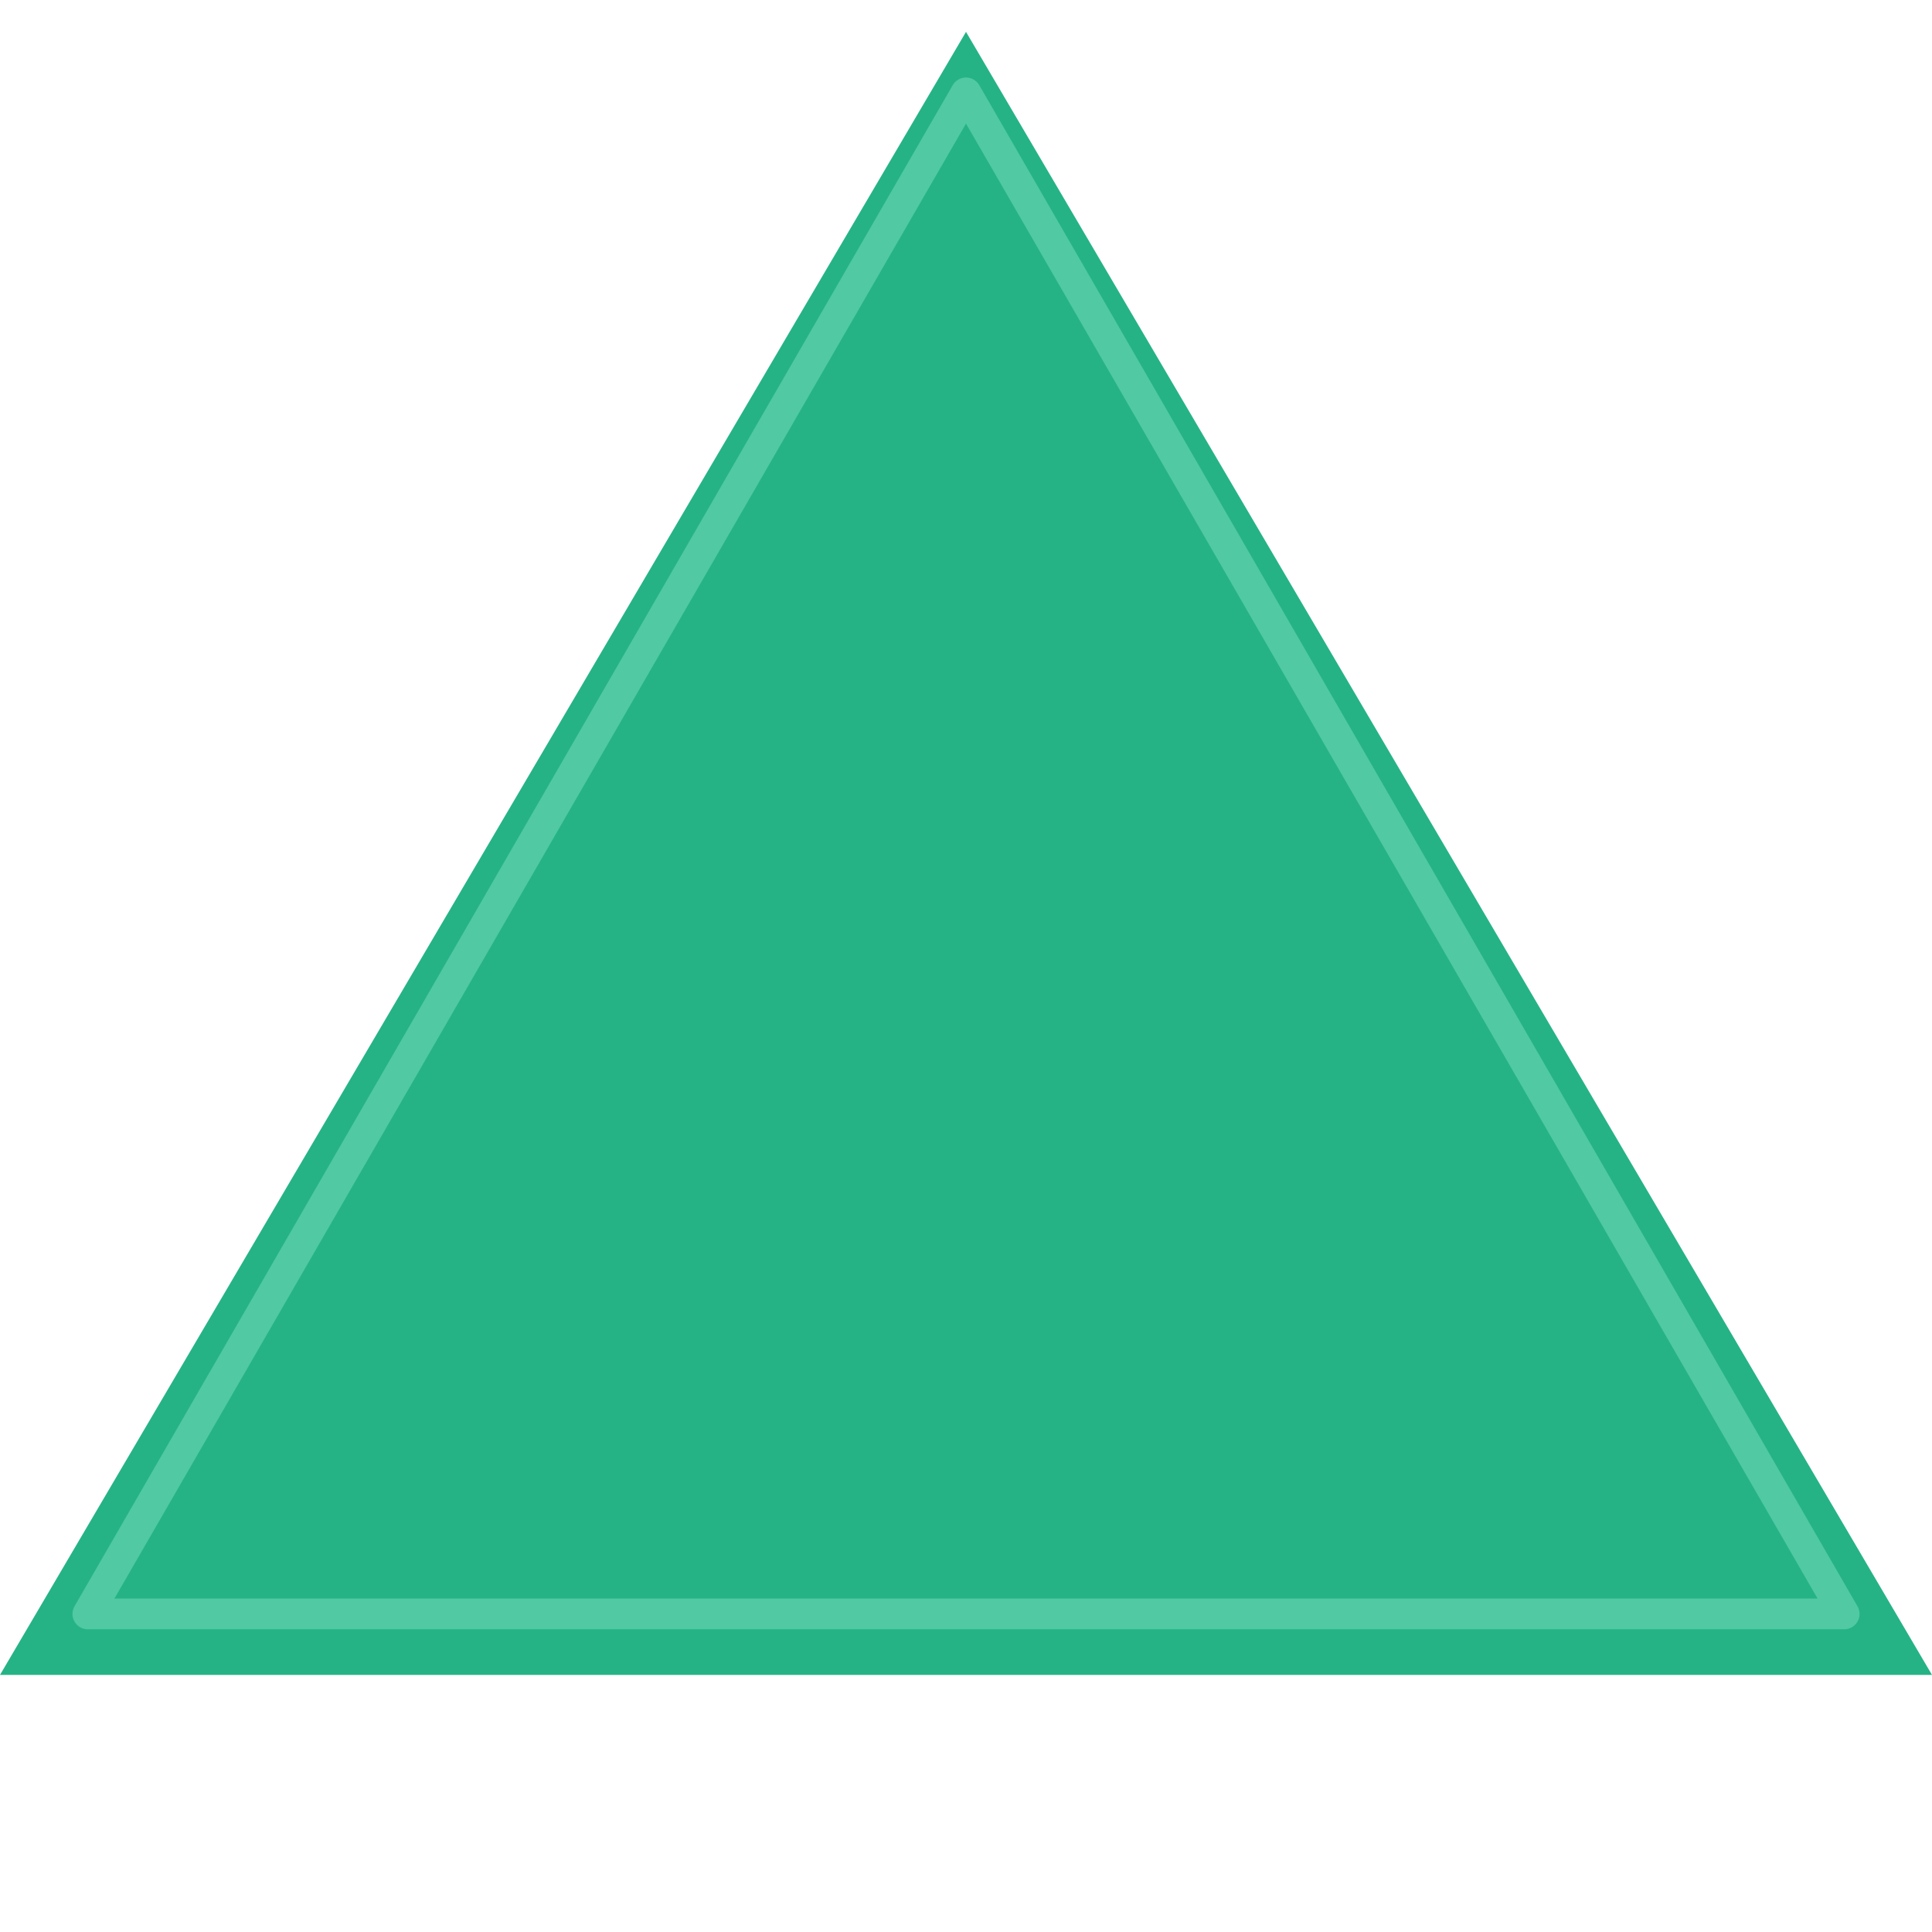 <?xml version="1.0" encoding="UTF-8" standalone="no"?>
<!-- Created with Inkscape (http://www.inkscape.org/) -->

<svg
   xmlns:dc="http://purl.org/dc/elements/1.1/"
   xmlns:cc="http://creativecommons.org/ns#"
   xmlns:rdf="http://www.w3.org/1999/02/22-rdf-syntax-ns#"
   xmlns:svg="http://www.w3.org/2000/svg"
   xmlns="http://www.w3.org/2000/svg"
   xmlns:sodipodi="http://sodipodi.sourceforge.net/DTD/sodipodi-0.dtd"
   xmlns:inkscape="http://www.inkscape.org/namespaces/inkscape"
   width="188.751mm"
   height="188.751mm"
   viewBox="0 0 188.751 188.751"
   version="1.1"
   id="svg1377"
   inkscape:version="0.92.4 (5da689c313, 2019-01-14)"
   sodipodi:docname="triangle.svg">
  <defs
     id="defs1371" />
  <sodipodi:namedview
     id="base"
     pagecolor="#ffffff"
     bordercolor="#666666"
     borderopacity="1.0"
     inkscape:pageopacity="0.0"
     inkscape:pageshadow="2"
     inkscape:zoom="0.7"
     inkscape:cx="9.8219414"
     inkscape:cy="284.90673"
     inkscape:document-units="mm"
     inkscape:current-layer="layer1"
     showgrid="false"
     fit-margin-top="0"
     fit-margin-left="0"
     fit-margin-right="0"
     fit-margin-bottom="0"
     inkscape:window-width="1920"
     inkscape:window-height="1017"
     inkscape:window-x="-8"
     inkscape:window-y="-8"
     inkscape:window-maximized="1">
    <inkscape:grid
       type="xygrid"
       id="grid1930"
       originx="-15.62"
       originy="-77.531" />
  </sodipodi:namedview>
  <g
     inkscape:label="Layer 1"
     inkscape:groupmode="layer"
     id="layer1"
     transform="translate(-15.62,-30.718)">
    <path
       d="m 204.371,222.409 -188.751,0 94.376,-163.463 z"
       inkscape:randomized="0"
       inkscape:rounded="0"
       inkscape:flatsided="true"
       sodipodi:arg2="1.5707963"
       sodipodi:arg1="0.52359878"
       sodipodi:r2="54.487785"
       sodipodi:r1="108.97557"
       sodipodi:cy="167.92152"
       sodipodi:cx="109.99565"
       sodipodi:sides="3"
       id="path5639"
       style="fill:#25b386;fill-opacity:1;stroke:none;stroke-width:3.3;stroke-linejoin:round;stroke-miterlimit:4;stroke-dasharray:none"
       sodipodi:type="star"
       transform="matrix(1,0,0,0.982,-2.6537157e-6,-24.054)" />
    <path
       sodipodi:type="star"
       style="fill:#25b386;fill-opacity:1;stroke:#51c9a3;stroke-width:3;stroke-linejoin:round;stroke-miterlimit:4;stroke-dasharray:none"
       id="path5635"
       sodipodi:sides="3"
       sodipodi:cx="109.99565"
       sodipodi:cy="138.86084"
       sodipodi:r1="99.068703"
       sodipodi:r2="49.534351"
       sodipodi:arg1="0.52359878"
       sodipodi:arg2="1.5707963"
       inkscape:flatsided="true"
       inkscape:rounded="0"
       inkscape:randomized="0"
       d="m 195.792,188.395 -171.592,0 85.796,-148.603 z" />
  </g>
</svg>
